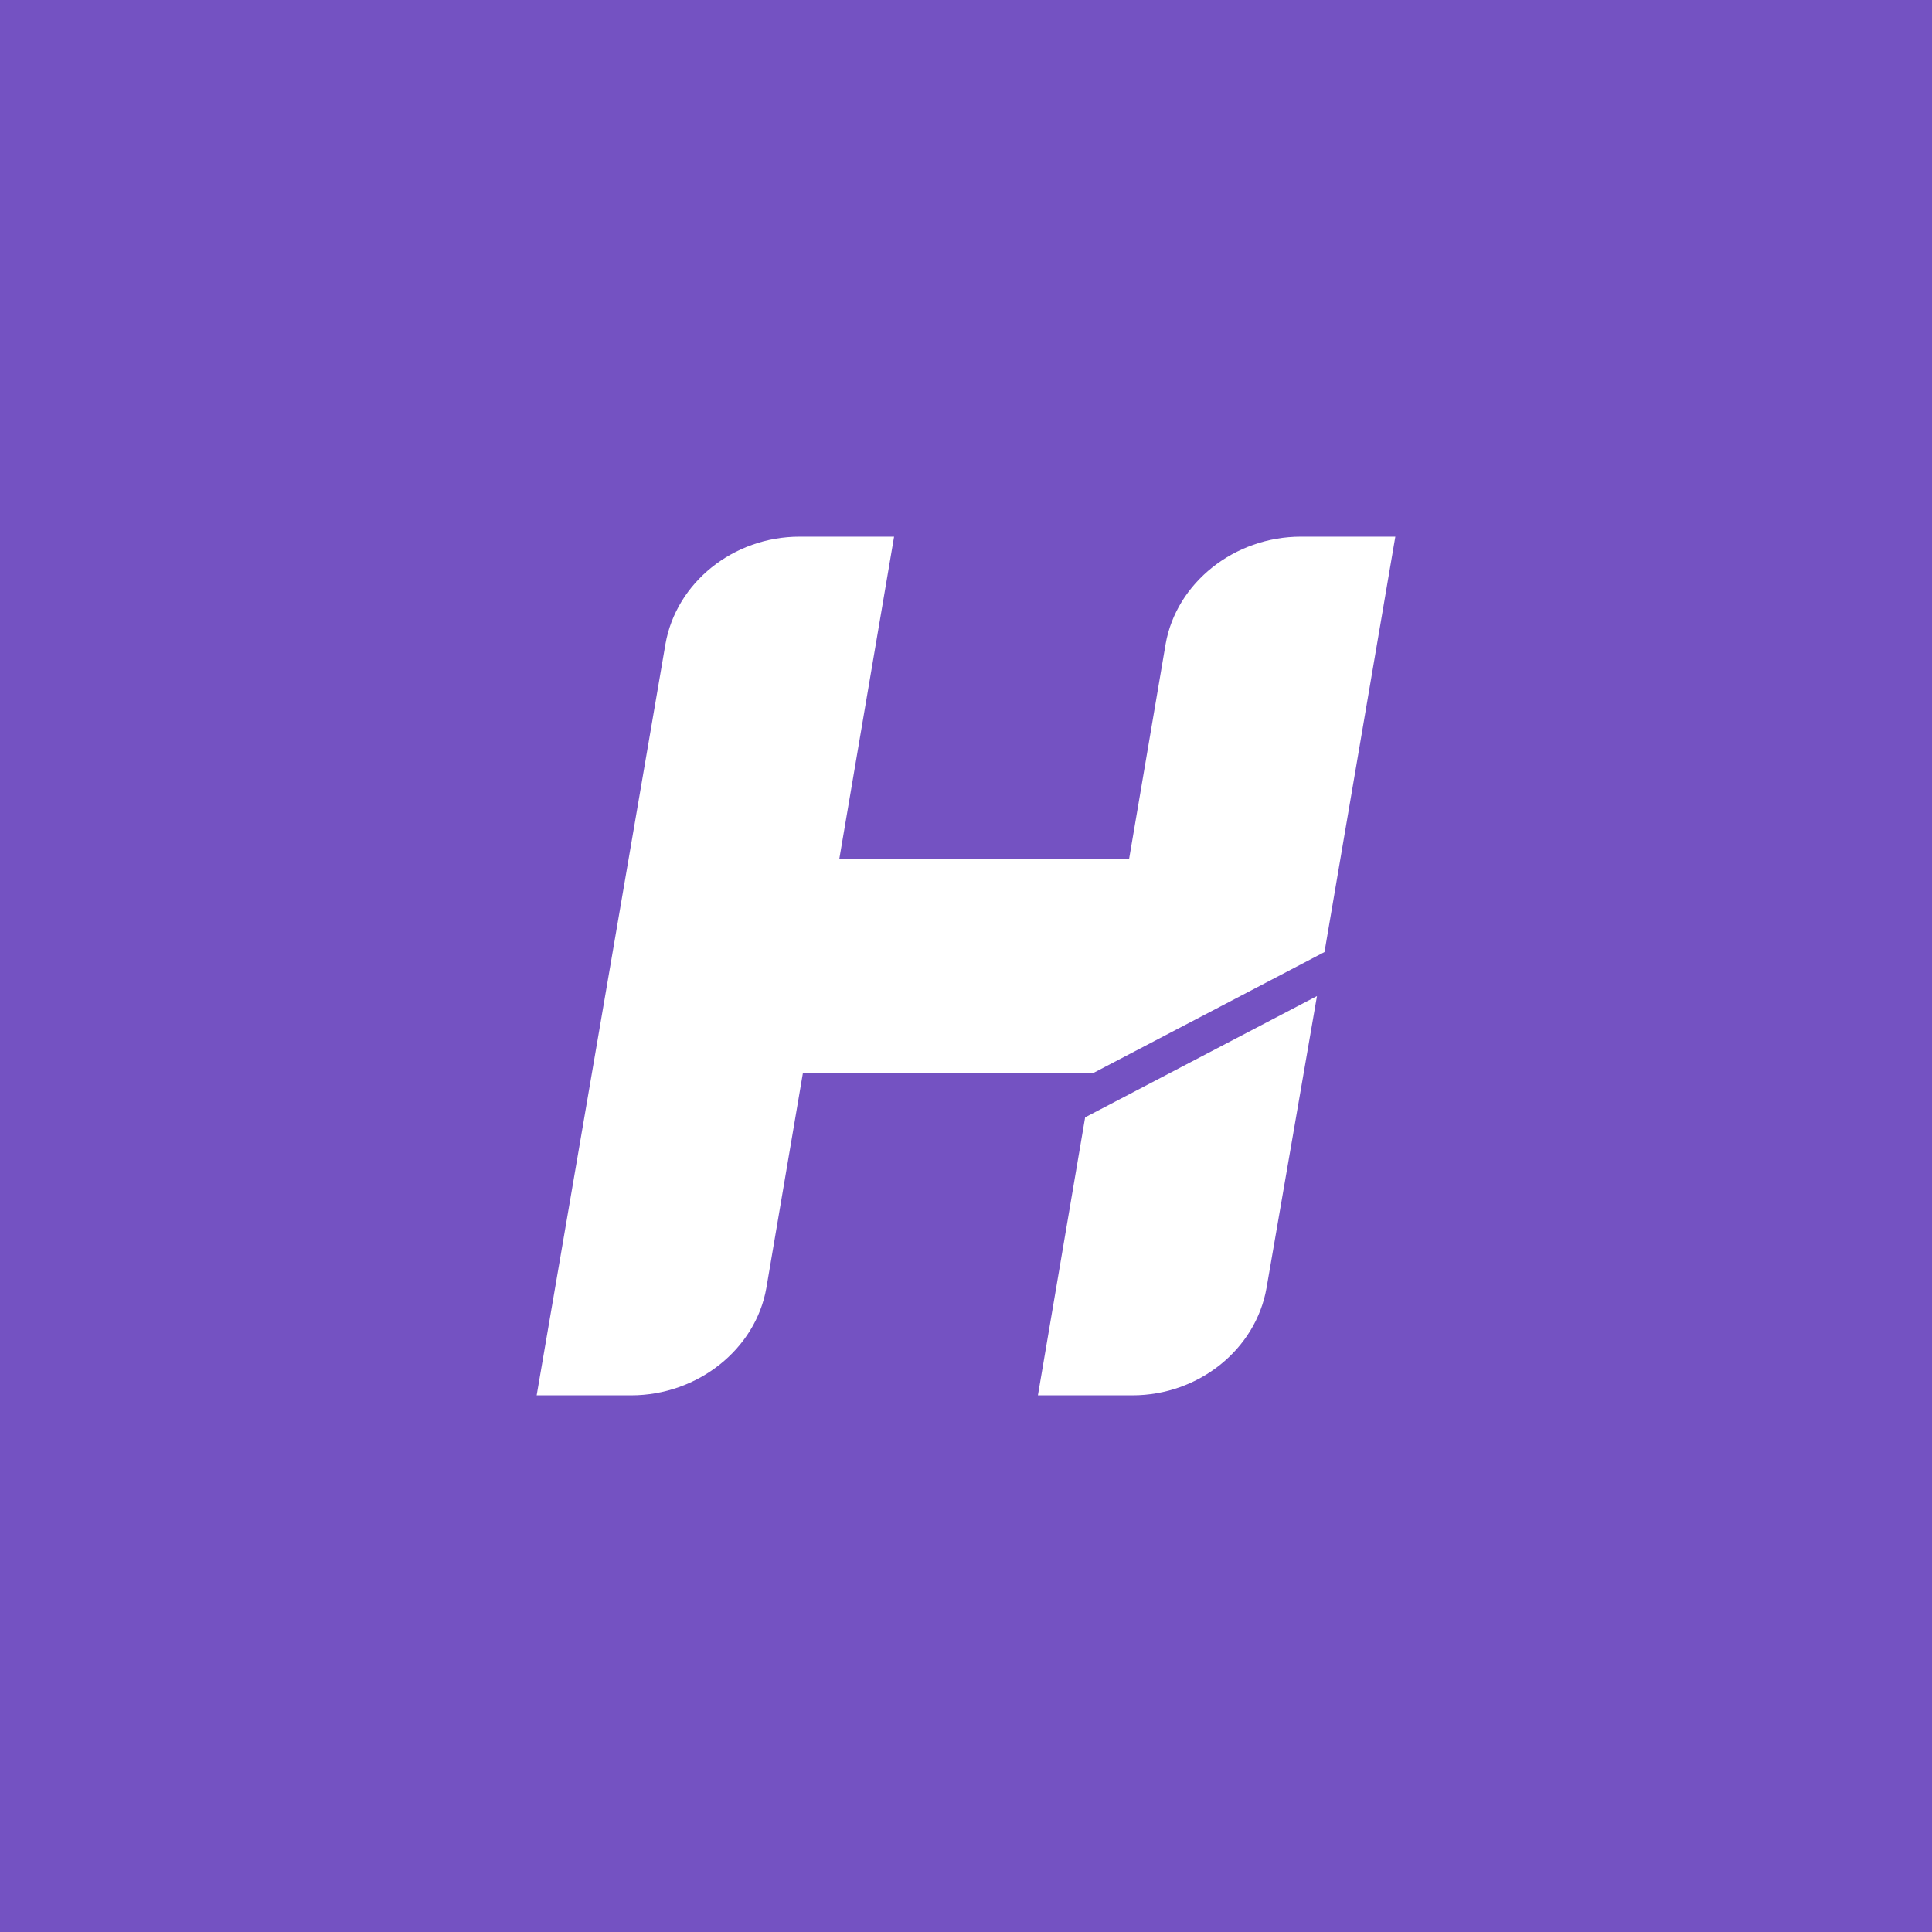 <!-- by TradingView --><svg width="18" height="18" viewBox="0 0 18 18" xmlns="http://www.w3.org/2000/svg"><path fill="#7452C2" d="M0 0h18v18H0z"/><path d="M7.45 5c-.62 0-1.15.43-1.25 1L5 13h.88c.62 0 1.16-.43 1.26-1l.34-2h2.7l2.16-1.13L13 5h-.88c-.62 0-1.16.43-1.26 1l-.34 2h-2.7l.51-3h-.88Zm4.82 4.28-2.16 1.13L9.67 13h.88c.62 0 1.15-.43 1.25-1l.47-2.72Z" fill="#fff"/></svg>